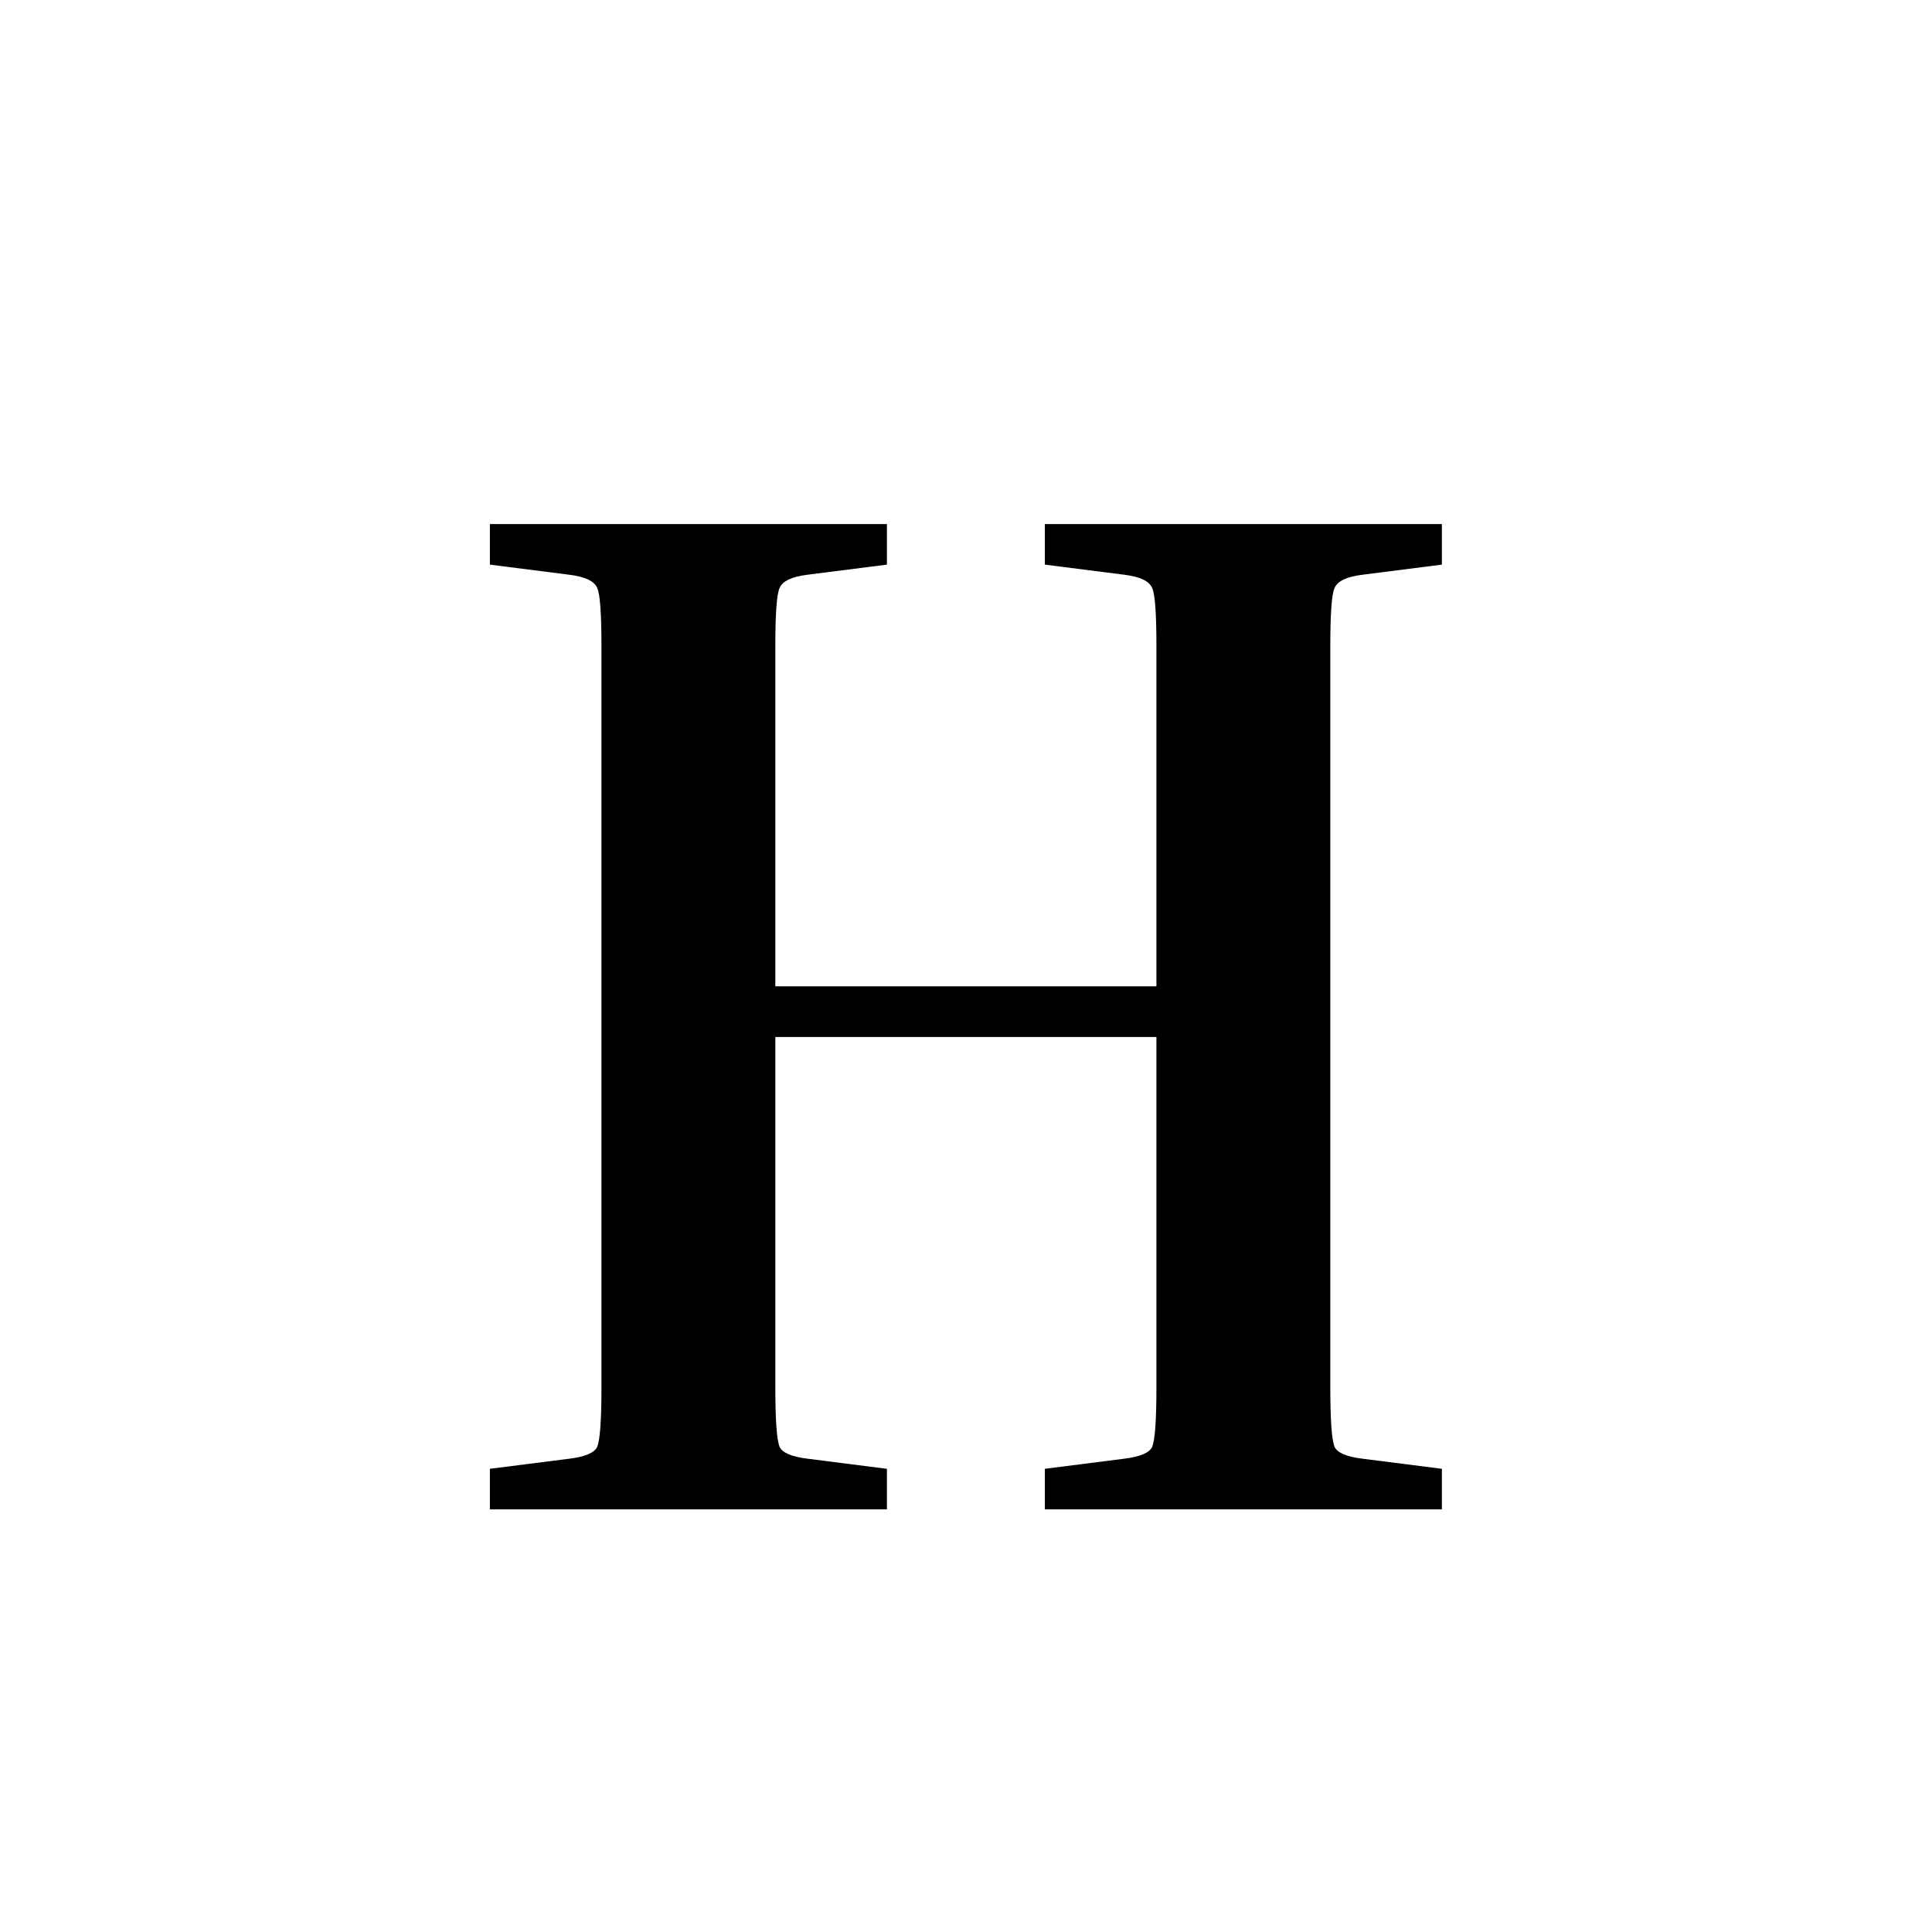 <svg width="32" height="32" viewBox="0 0 32 32" fill="none" xmlns="http://www.w3.org/2000/svg">
<g clip-path="url(#clip0_1_8)">
<path d="M23.882 24.328V25H17.306V24.328L18.626 24.16C18.882 24.128 19.034 24.064 19.082 23.968C19.13 23.856 19.154 23.528 19.154 22.984V17.176H12.842V22.984C12.842 23.528 12.866 23.856 12.914 23.968C12.962 24.064 13.114 24.128 13.37 24.16L14.69 24.328V25H8.114V24.328L9.434 24.16C9.69 24.128 9.842 24.064 9.89 23.968C9.938 23.856 9.962 23.528 9.962 22.984V10.696C9.962 10.152 9.938 9.832 9.89 9.736C9.842 9.624 9.69 9.552 9.434 9.52L8.114 9.352V8.68H14.69V9.352L13.37 9.52C13.114 9.552 12.962 9.624 12.914 9.736C12.866 9.832 12.842 10.152 12.842 10.696V16.336H19.154V10.696C19.154 10.152 19.13 9.832 19.082 9.736C19.034 9.624 18.882 9.552 18.626 9.52L17.306 9.352V8.68H23.882V9.352L22.562 9.52C22.306 9.552 22.154 9.624 22.106 9.736C22.058 9.832 22.034 10.152 22.034 10.696V22.984C22.034 23.528 22.058 23.856 22.106 23.968C22.154 24.064 22.306 24.128 22.562 24.16L23.882 24.328Z" fill="black"/>
</g>
<defs>
<clipPath id="clip0_1_8">
<rect width="32" height="32" fill="white"/>
</clipPath>
</defs>
</svg>
